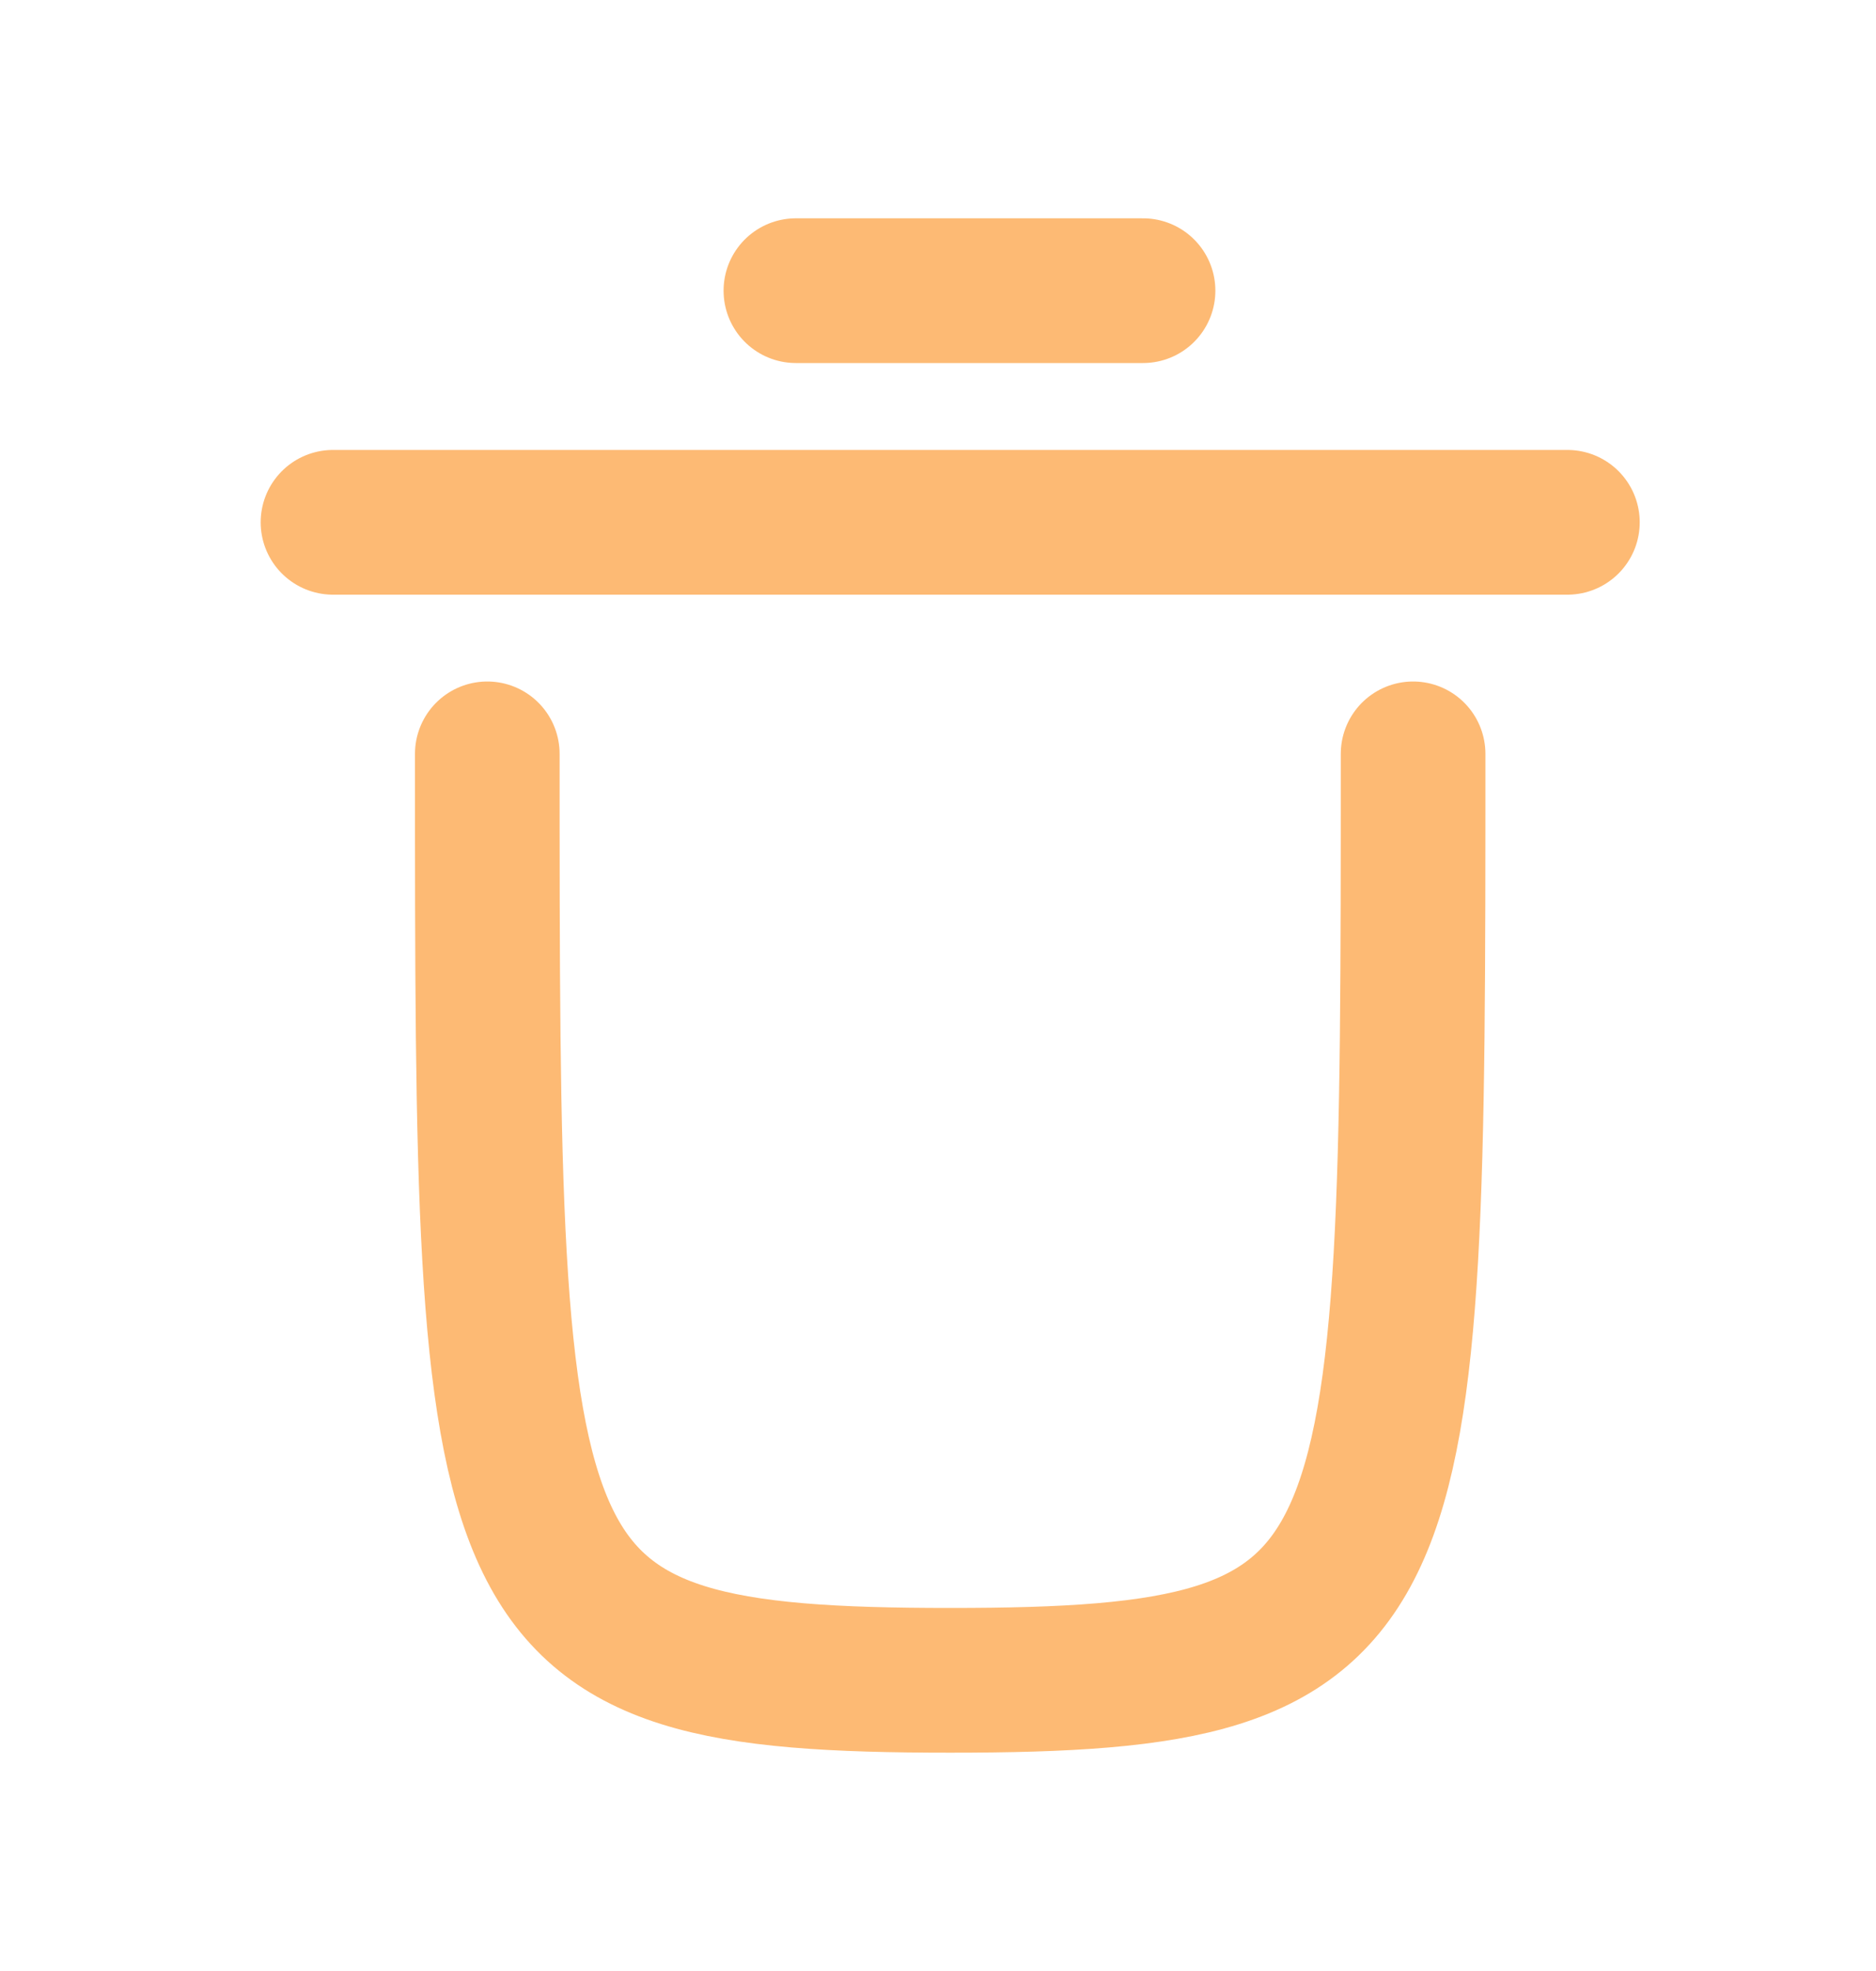 <svg width="20" height="21" viewBox="0 0 20 21" fill="none" xmlns="http://www.w3.org/2000/svg">
<g id="trash">
<path id="stroke" d="M15.065 8.032C15.065 17.08 15.065 17.903 10.13 17.903C5.195 17.903 5.195 17.08 5.195 8.032" stroke="#FDBA74" stroke-width="1.542" stroke-linecap="round" stroke-linejoin="round"/>
<path id="stroke_2" d="M3.55 5.565C7.936 5.565 12.323 5.565 16.71 5.565" stroke="#FDBA74" stroke-width="1.542" stroke-linecap="round" stroke-linejoin="round"/>
<path id="stroke_3" d="M8.485 3.097C11.775 3.097 12.186 3.097 12.186 3.097" stroke="#FDBA74" stroke-width="1.542" stroke-linecap="round" stroke-linejoin="round"/>
</g>
</svg>
